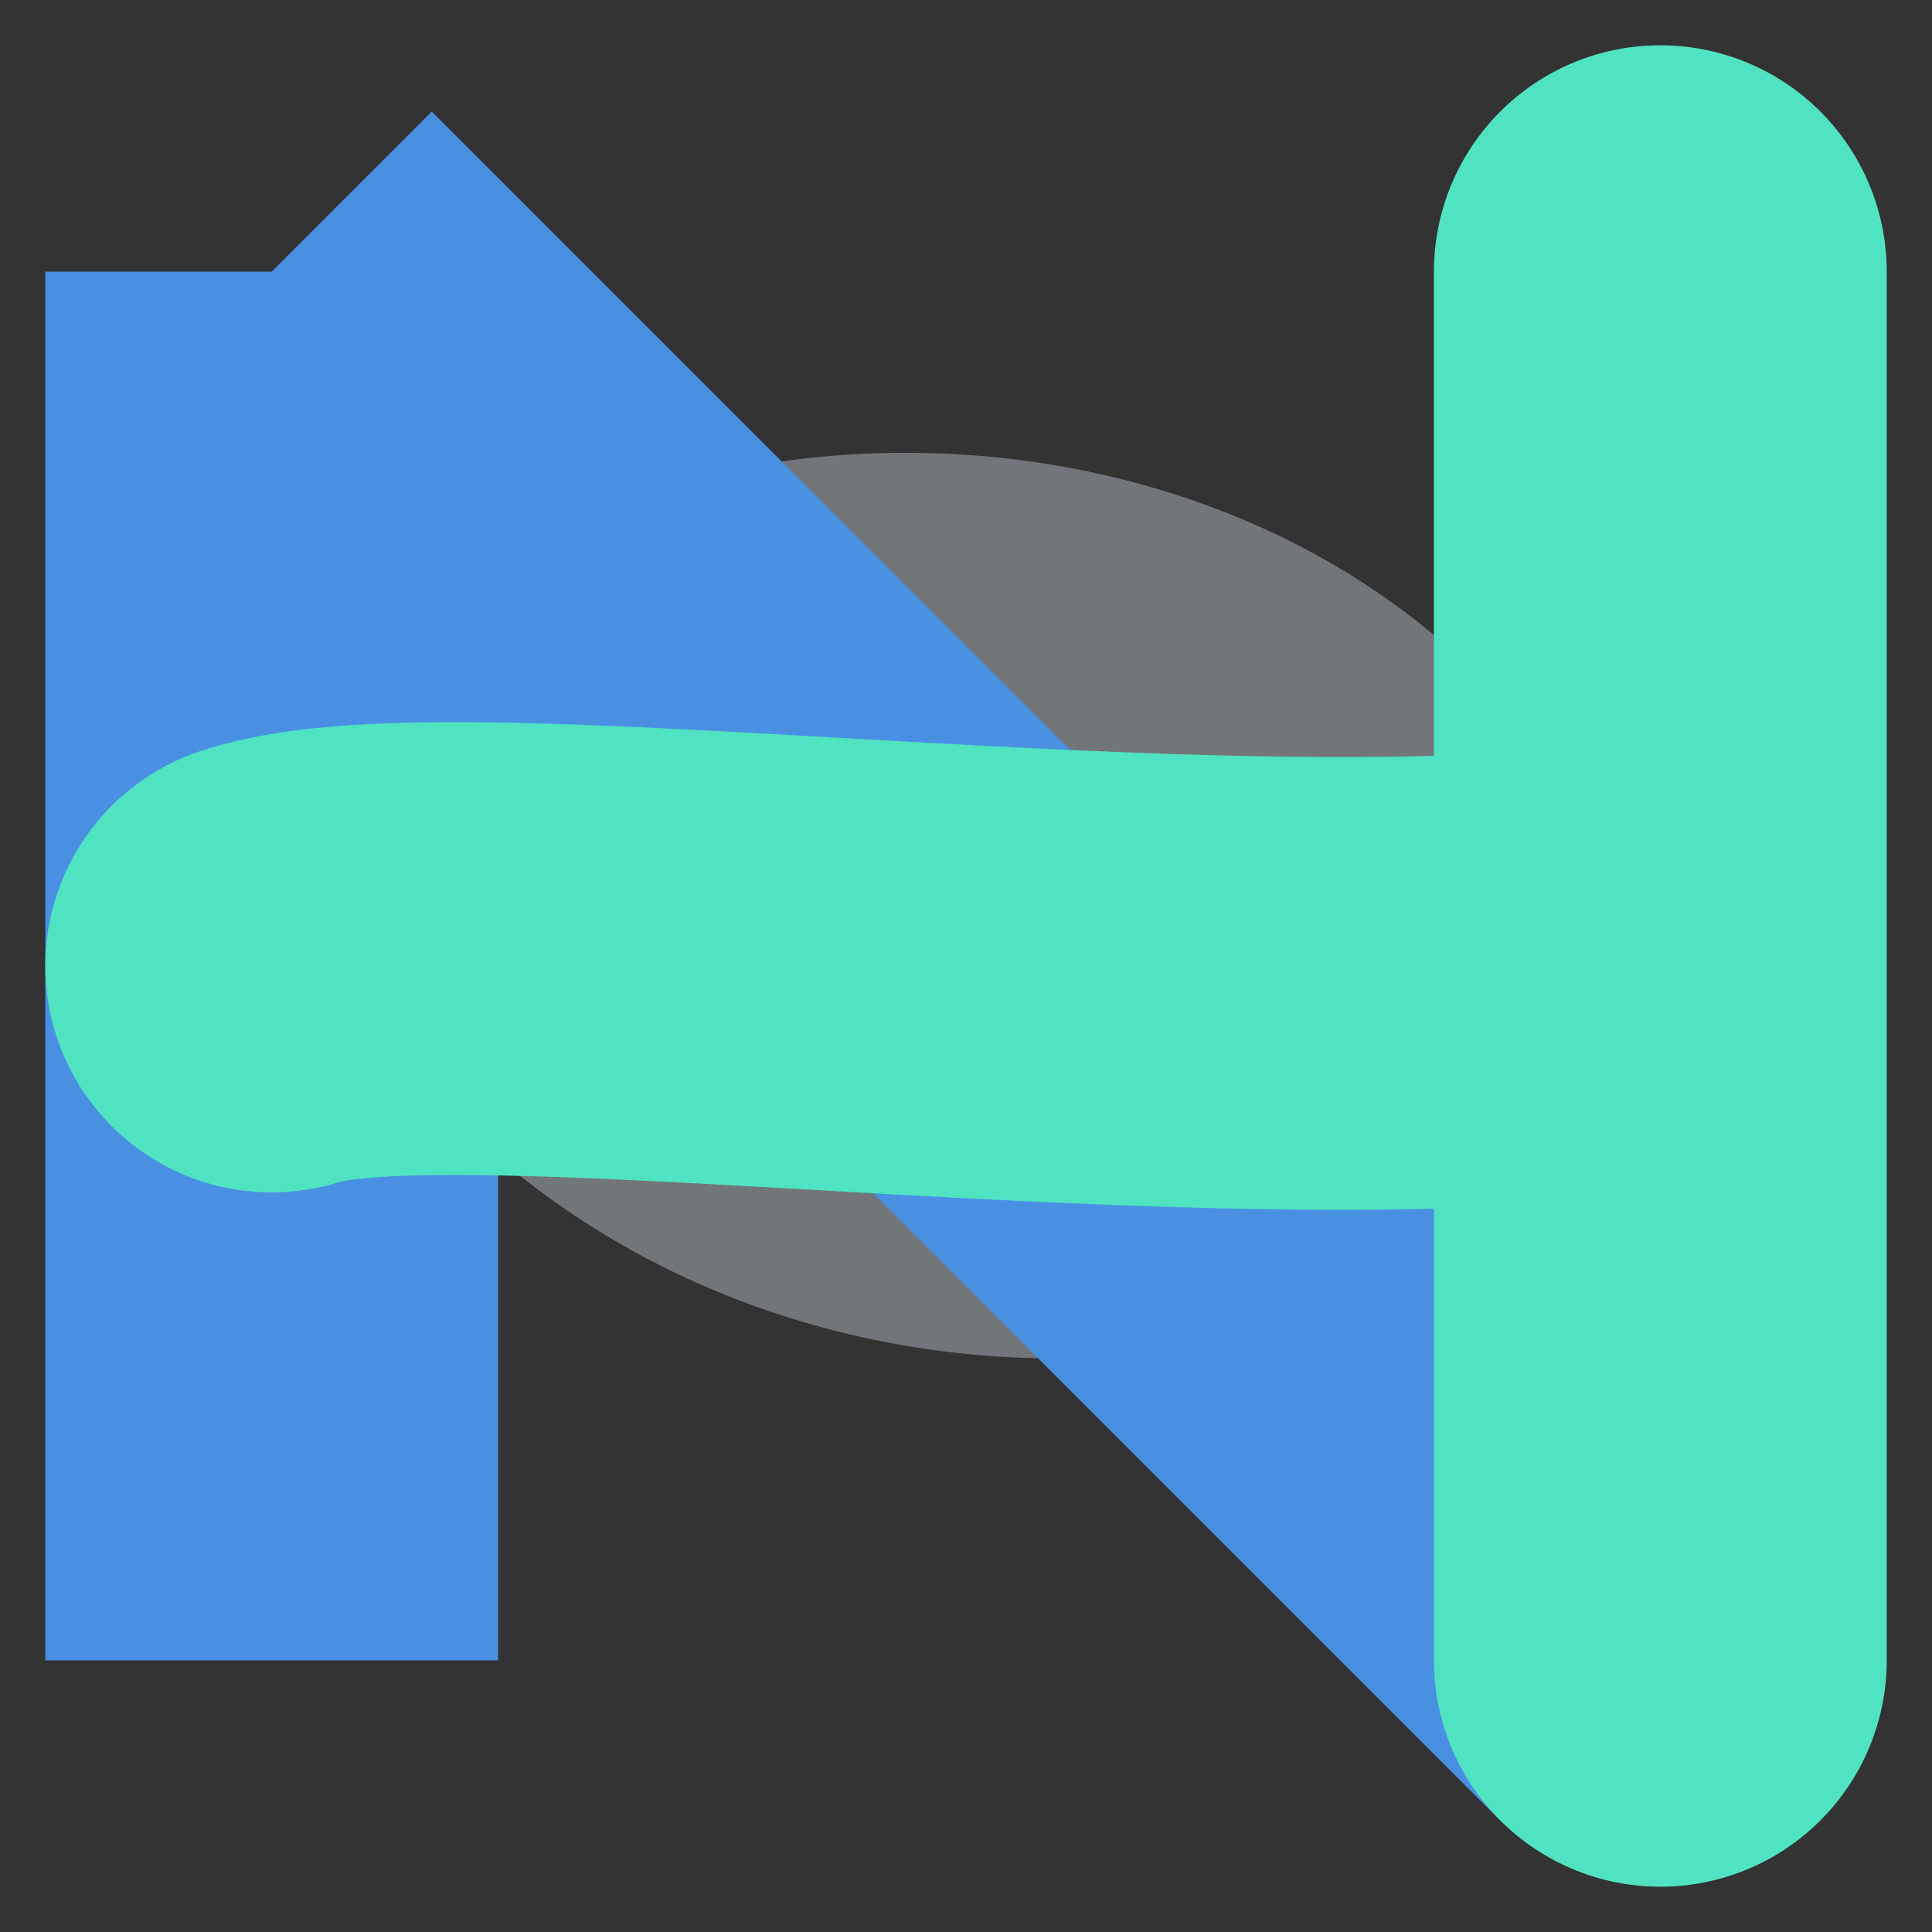 <?xml version="1.0" encoding="UTF-8"?>
<svg viewBox="0 0 128 128" xmlns="http://www.w3.org/2000/svg">
  <rect x="0" y="0" width="128" height="128" fill="#333333" stroke="none"/>
  <style>
    :root {--bg: transparent} <!-- 修改为透明背景 -->
    @media (prefers-color-scheme: dark) {:root {--bg: transparent}} <!-- 暗色模式也使用透明背景 -->
    /* 小尺寸隐藏装饰 */
    @media (max-width:64px),(max-height:64px) {.decor {display: none}}
  </style>

  <defs>
    <!-- 云朵背景渐变 -->
    <linearGradient id="cloudGrad" x1="0" y1="0" x2="128" y2="128">
      <stop offset="0%" stop-color="#E6F0FA" stop-opacity="0.7"/><!-- 增加透明度 -->
      <stop offset="100%" stop-color="#F0F9FF" stop-opacity="0.7"/><!-- 增加透明度 -->
    </linearGradient>
  </defs>

  <!-- 背景 - 设置为透明 -->
  <rect width="128" height="128" fill="transparent" class="decor"/>
  
  <!-- 可选：如果不需要云朵装饰，可以删除以下g标签 -->
  <g class="decor">
    <!-- 云朵状背景 - 增加透明度 -->
    <path d="M20 60 C20 40, 40 30, 60 30 C80 30, 100 40, 108 60 C108 80, 90 90, 70 90 C50 90, 30 80, 20 60 Z"
          fill="url(#cloudGrad)" opacity="0.5"/><!-- 增加整体透明度 -->
  </g>

  <!-- N：左侧竖 + 斜杠 -->
  <path d="M18 18 v92 M18 18 C40 40, 80 80, 110 110"
        fill="none" stroke="#4A90E2" stroke-width="30"
        stroke-linecap="butt" stroke-linejoin="round"/>

  <!-- T：倒下的 T（波浪横线 + 右侧竖线） -->
  <path d="M18 64 C30 60, 80 68, 110 64 M110 18 v92"
        fill="none" stroke="#50E3C2" stroke-width="30"
        stroke-linecap="round"/>
</svg>